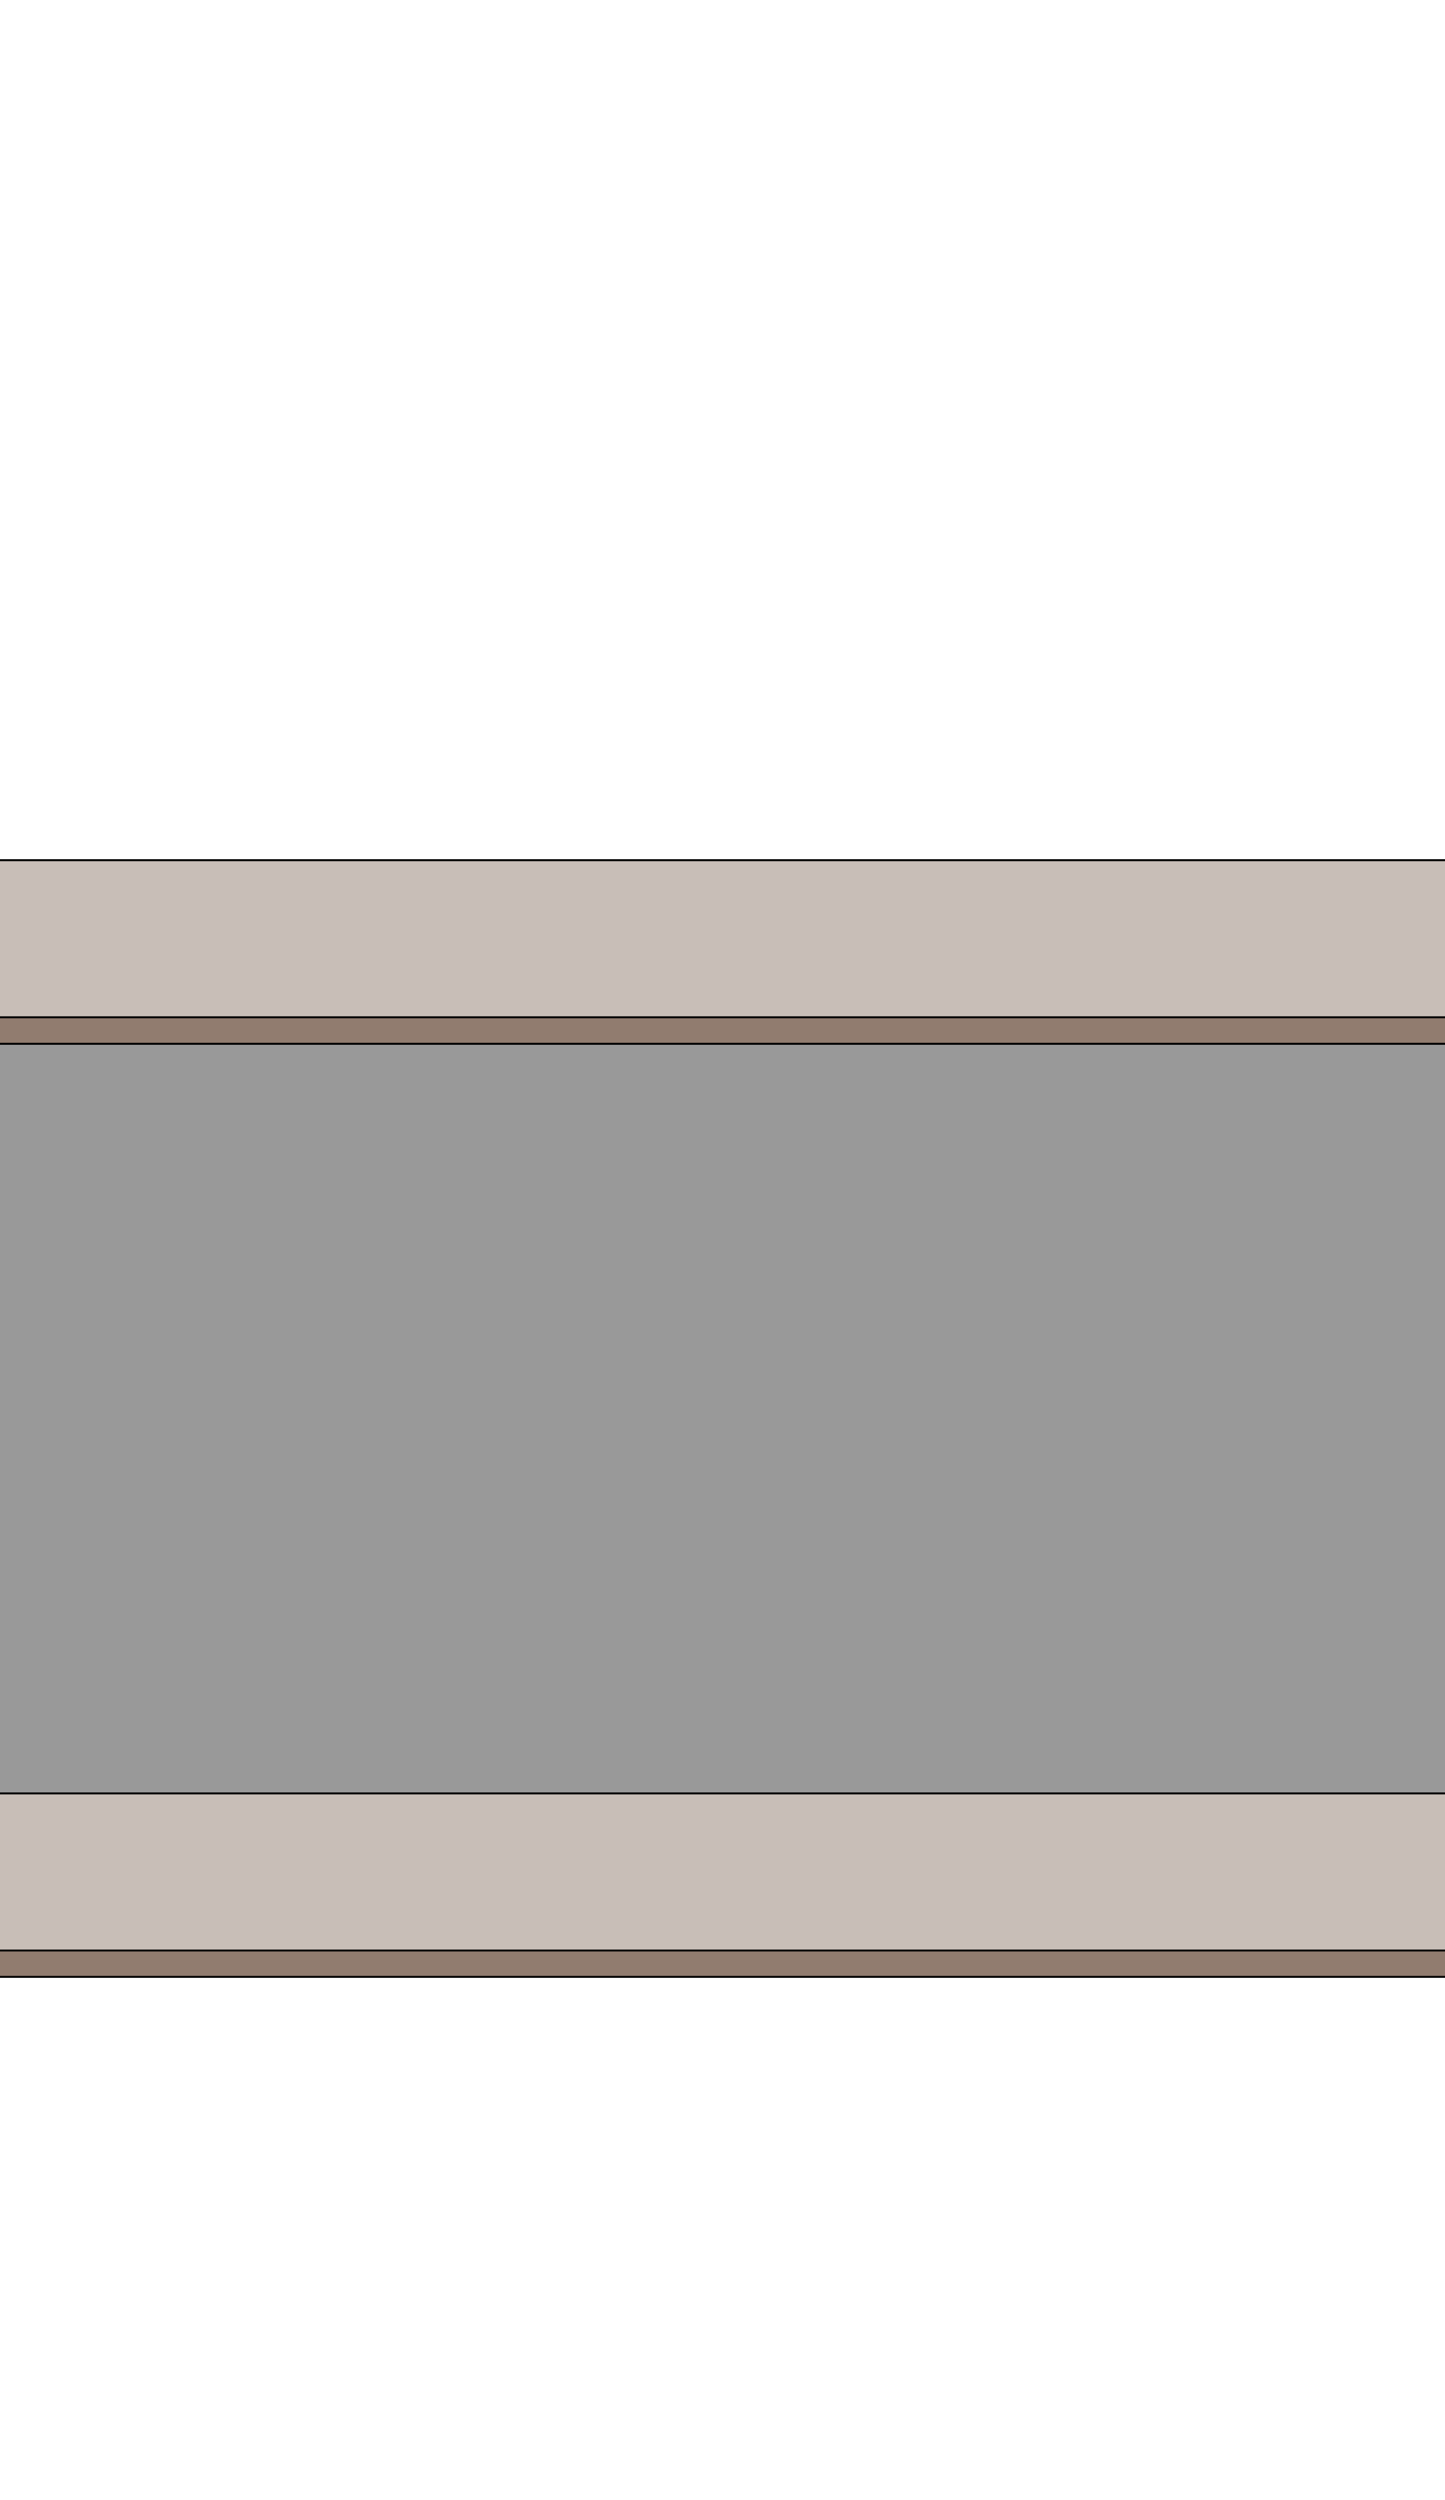 <?xml version="1.0" encoding="UTF-8" standalone="no"?>
<!-- Created with Inkscape (http://www.inkscape.org/) -->

<svg
   xmlns:dc="http://purl.org/dc/elements/1.1/"
   xmlns:cc="http://creativecommons.org/ns#"
   xmlns:rdf="http://www.w3.org/1999/02/22-rdf-syntax-ns#"
   xmlns:svg="http://www.w3.org/2000/svg"
   xmlns="http://www.w3.org/2000/svg"
   xmlns:sodipodi="http://sodipodi.sourceforge.net/DTD/sodipodi-0.dtd"
   xmlns:inkscape="http://www.inkscape.org/namespaces/inkscape"
   width="740"
   height="1280"
   version="1.1"
   viewBox="0 0 740 1280"
   xml:space="preserve"
   id="svg18"
   sodipodi:docname="bgl1.svg"
   inkscape:version="0.92.5 (2060ec1f9f, 2020-04-08)"><defs
     id="defs22" /><sodipodi:namedview
     pagecolor="#ffffff"
     bordercolor="#666666"
     borderopacity="1"
     objecttolerance="10"
     gridtolerance="10"
     guidetolerance="10"
     inkscape:pageopacity="0"
     inkscape:pageshadow="2"
     inkscape:window-width="1920"
     inkscape:window-height="986"
     id="namedview20"
     showgrid="false"
     inkscape:zoom="0.36875"
     inkscape:cx="1197.0531"
     inkscape:cy="528.67757"
     inkscape:window-x="1909"
     inkscape:window-y="49"
     inkscape:window-maximized="1"
     inkscape:current-layer="svg18" /><g
     id="g16"
     transform="translate(0,-103.051)"><g
       id="g14"
       style="stroke:#000000;stroke-linecap:round;stroke-linejoin:round"><rect
         x="-30.881"
         y="618.72"
         width="823.5"
         height="483.48"
         ry="0"
         style="fill:#999999;paint-order:markers fill stroke"
         id="rect4" /><rect
         x="-32.95"
         y="1034.7"
         width="824.73"
         height="80.438"
         ry="9.449"
         style="fill:#917c6f;paint-order:markers fill stroke"
         id="rect6"
         rx="9.449" /><rect
         x="-32.95"
         y="557"
         width="824.73"
         height="80.438"
         ry="9.449"
         style="fill:#917c6f;paint-order:markers fill stroke"
         id="rect8"
         rx="9.449" /><rect
         x="-32.95"
         y="543.43"
         width="824.73"
         height="80.438"
         ry="9.449"
         style="fill:#c8beb7;paint-order:markers fill stroke"
         id="rect10"
         rx="9.449" /><rect
         x="-32.95"
         y="1021.2"
         width="824.73"
         height="80.438"
         ry="9.449"
         style="fill:#c8beb7;paint-order:markers fill stroke"
         id="rect12"
         rx="9.449" /></g></g></svg>